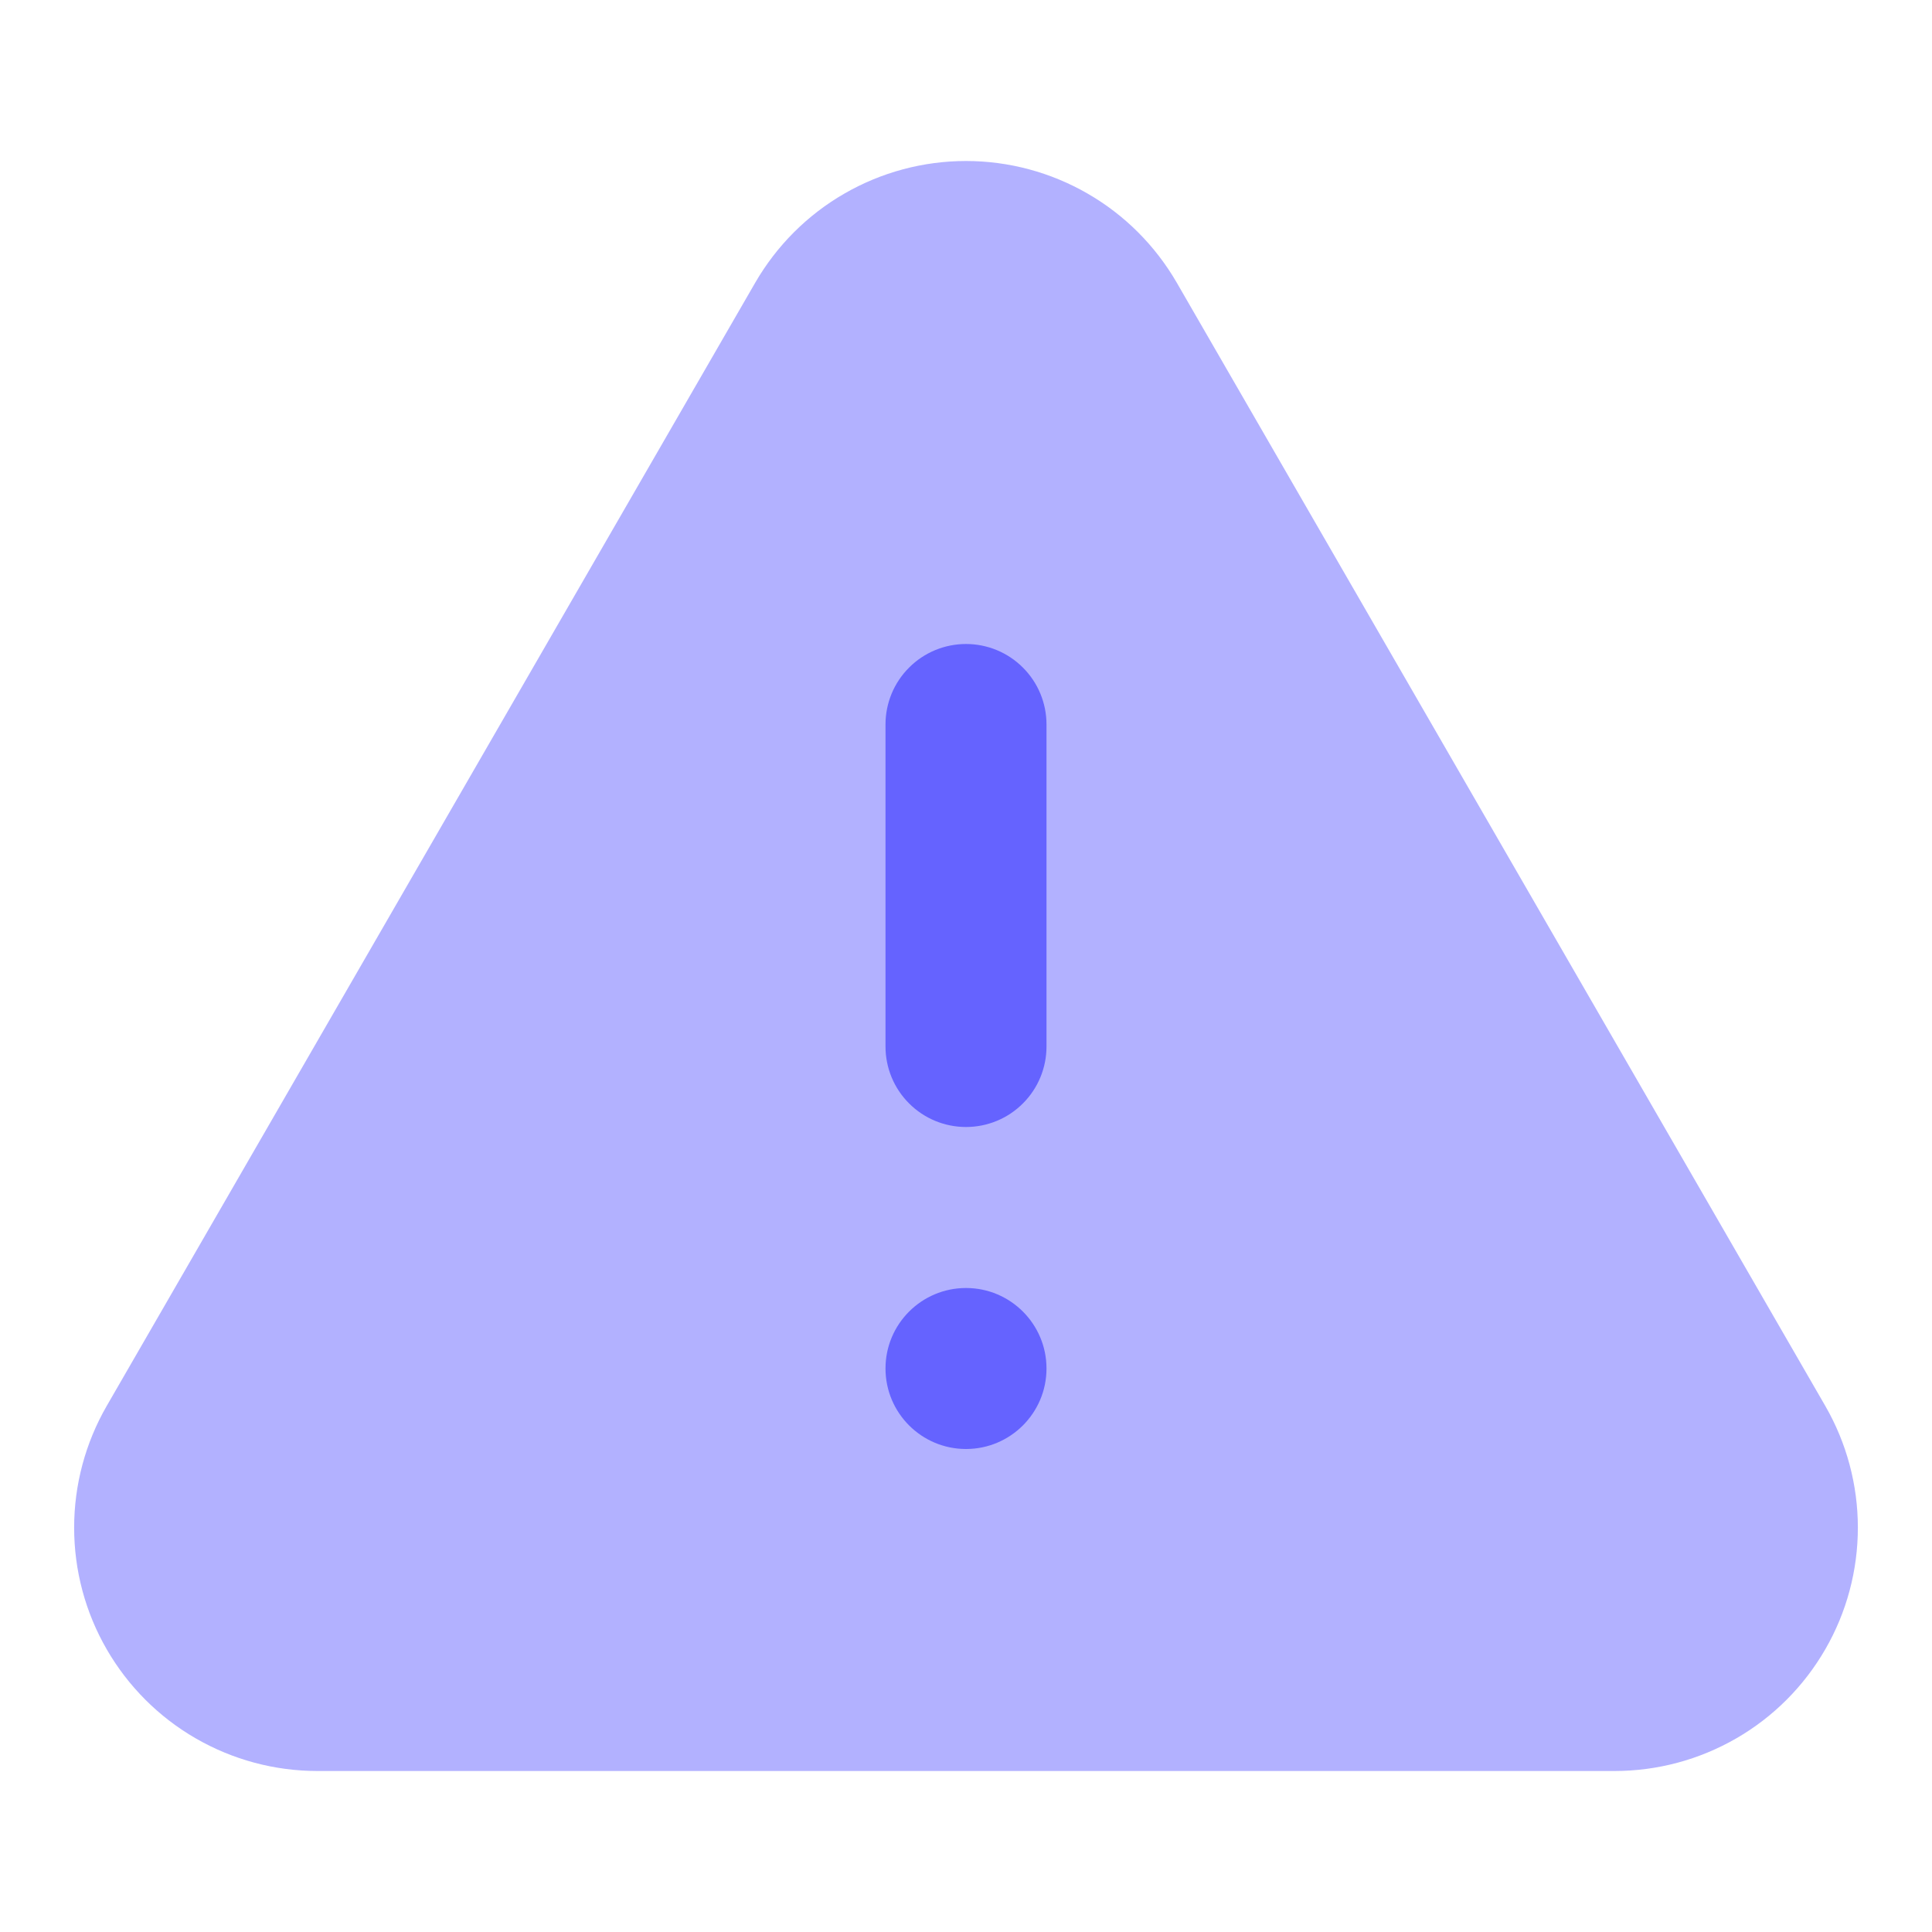 <svg width="24" height="24" viewBox="0 0 24 24" fill="none" xmlns="http://www.w3.org/2000/svg">
<path d="M20.057 22H3.943C3.412 22 2.891 21.86 2.432 21.595C1.972 21.33 1.591 20.948 1.326 20.489C1.06 20.029 0.921 19.508 0.921 18.977C0.921 18.447 1.06 17.926 1.325 17.466L9.382 3.511C9.648 3.052 10.029 2.67 10.489 2.405C10.948 2.14 11.469 2 12 2C12.531 2 13.052 2.14 13.511 2.405C13.971 2.67 14.352 3.052 14.618 3.511L22.675 17.466C22.94 17.926 23.079 18.447 23.079 18.977C23.079 19.508 22.94 20.029 22.674 20.489C22.409 20.948 22.028 21.33 21.568 21.595C21.109 21.86 20.588 22 20.057 22Z" fill="#B2B1FF"/>
<path d="M12 18C12.552 18 13 17.552 13 17C13 16.448 12.552 16 12 16C11.448 16 11 16.448 11 17C11 17.552 11.448 18 12 18Z" fill="#6563FF"/>
<path d="M12 14C11.735 14 11.48 13.895 11.293 13.707C11.105 13.52 11 13.265 11 13V9C11 8.735 11.105 8.48 11.293 8.293C11.48 8.105 11.735 8 12 8C12.265 8 12.52 8.105 12.707 8.293C12.895 8.48 13 8.735 13 9V13C13 13.265 12.895 13.52 12.707 13.707C12.52 13.895 12.265 14 12 14Z" fill="#6563FF"/>
</svg>
